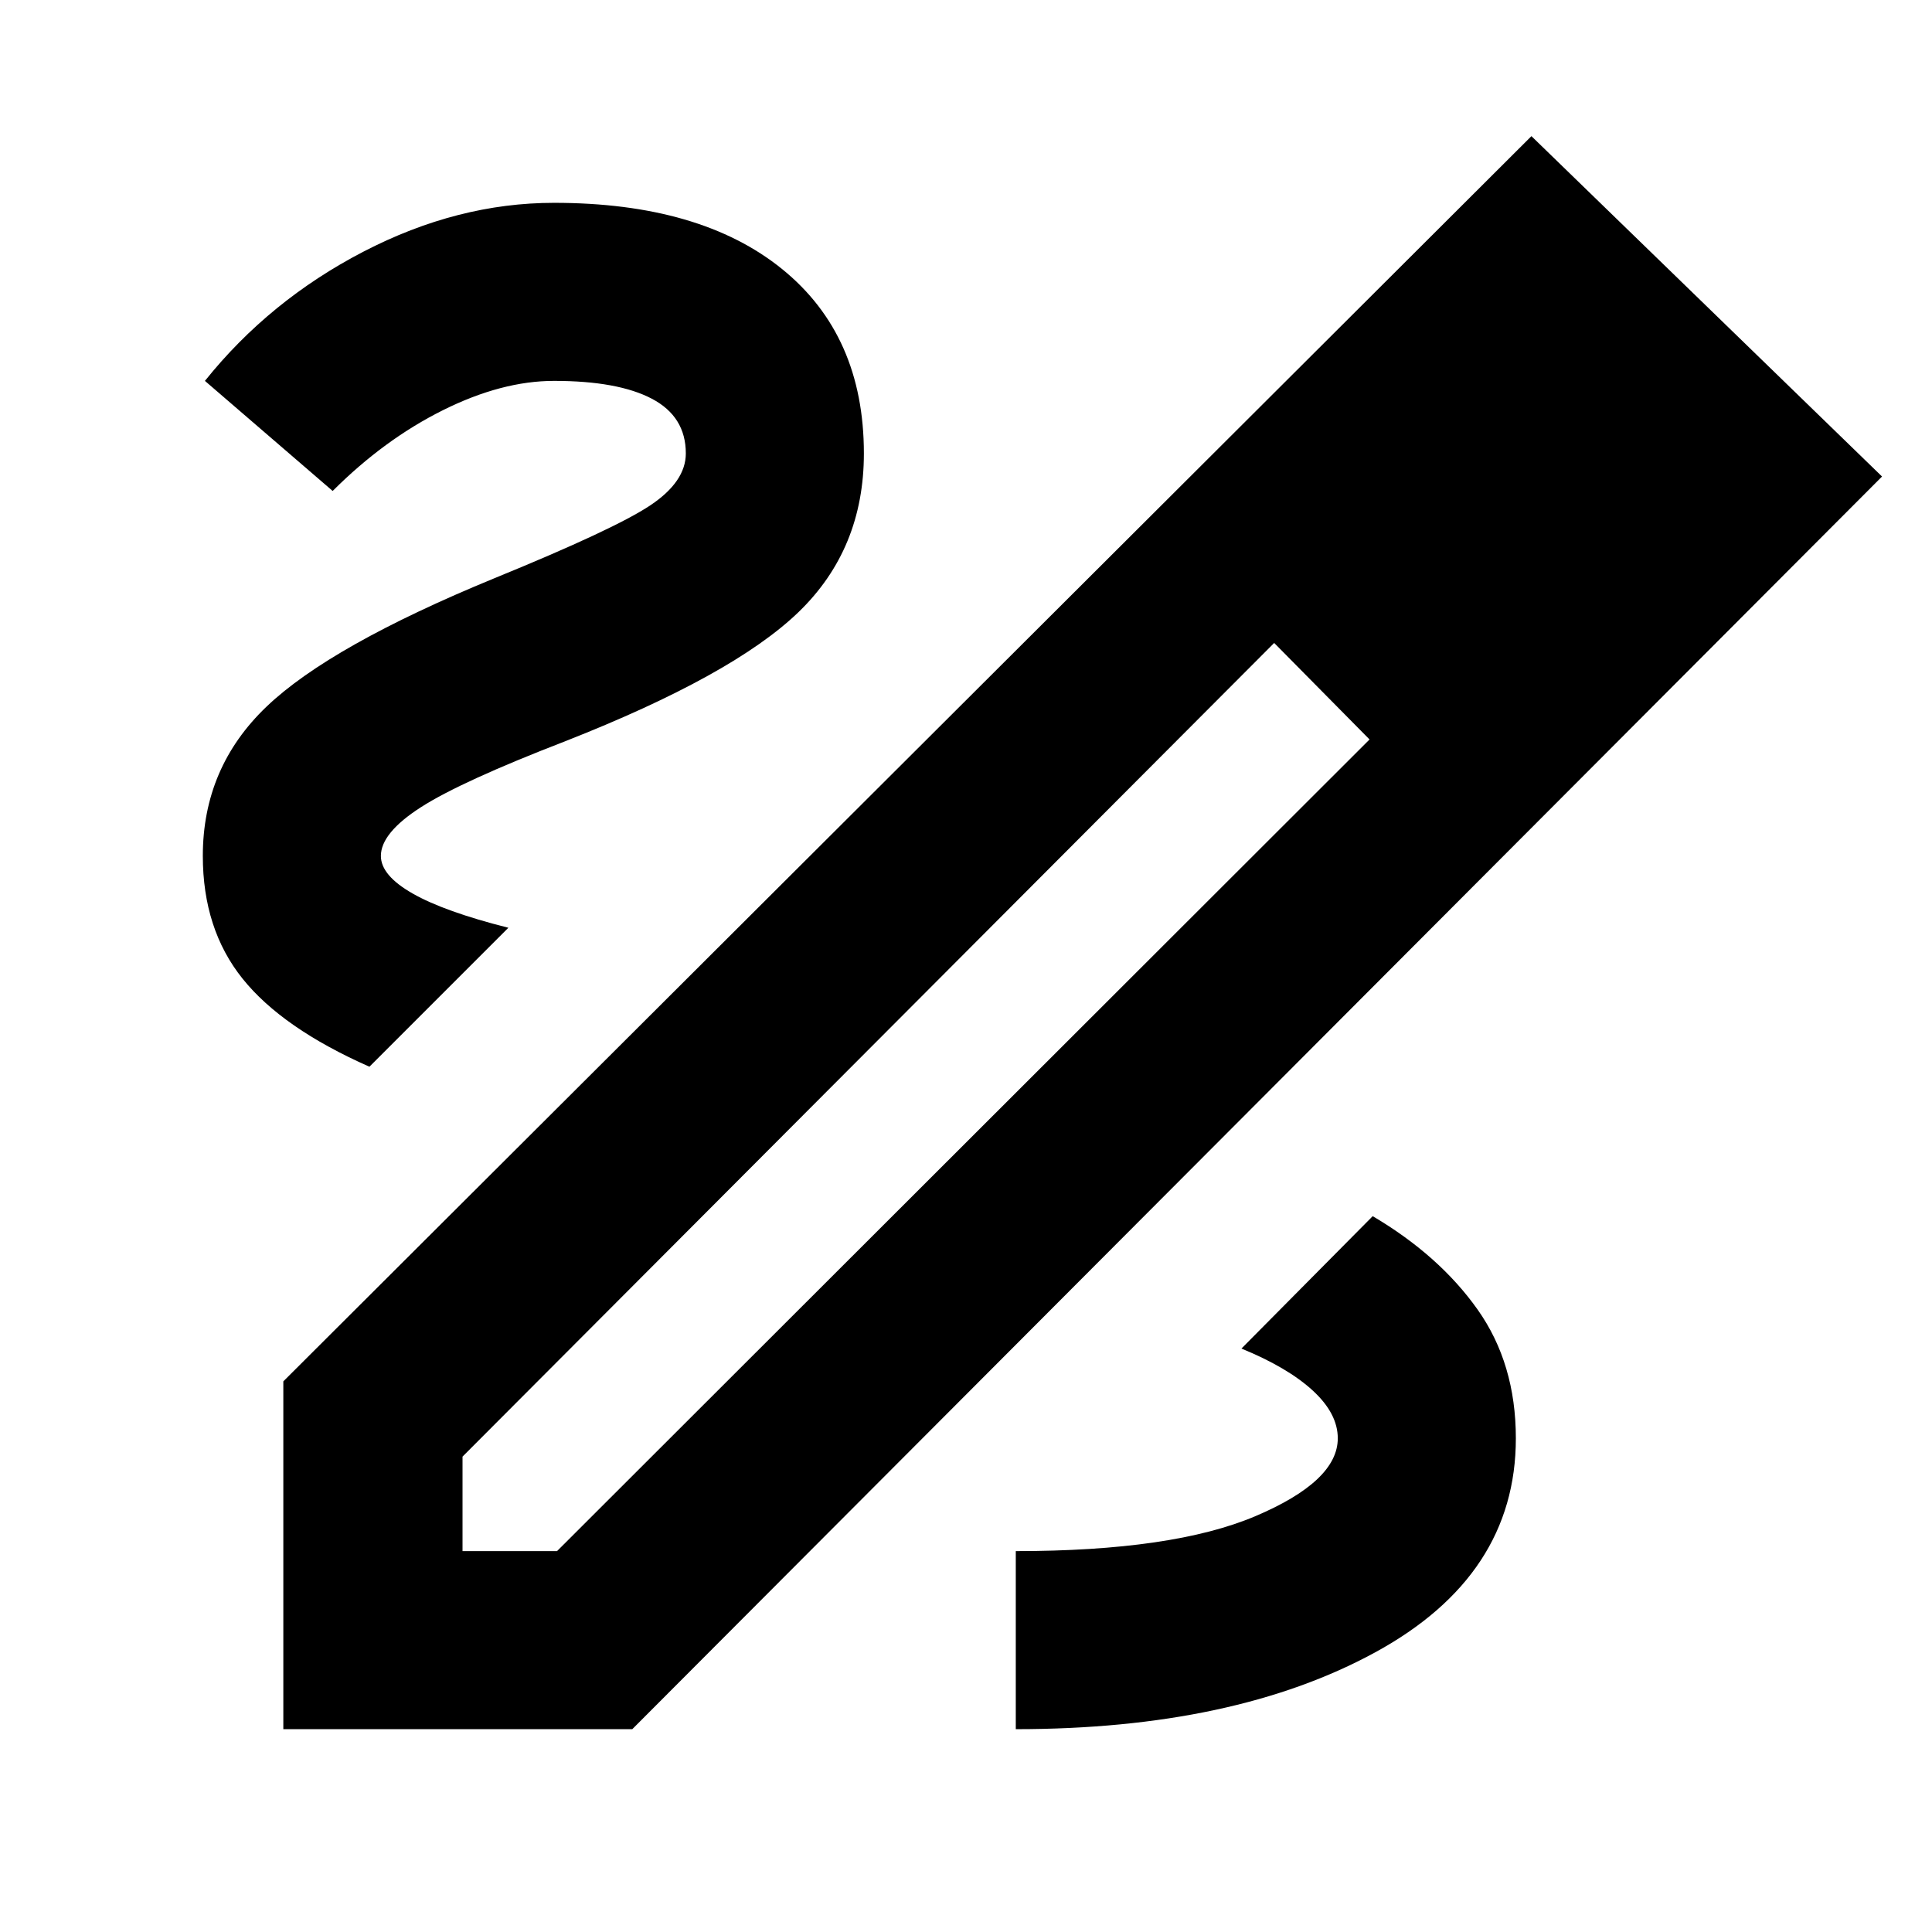 <svg xmlns="http://www.w3.org/2000/svg" height="24" viewBox="0 -960 960 960" width="24"><path d="M140.782-100.782v-172.826l620.175-618.741 174.218 169.131-621.002 622.436H140.782Zm89.044-88.478h46.956l403.739-403.305-23.478-24.478-23.913-23.478-403.304 404.305v46.956Zm579.783-532.393-47.956-47.956 47.956 47.956Zm-152.566 104.61-23.913-23.478 47.391 47.956-23.478-24.478Zm96.174 371.739q0-37.13-19-63.978t-52.13-46.413l-65.218 65.783q23 9.435 35.435 20.869 12.434 11.435 12.434 23.739 0 21.305-40.934 38.674-40.935 17.37-119.066 17.37v88.478q108.522 0 178.501-38.13 69.978-38.131 69.978-106.392ZM183.565-429.957l69.044-69.044q-31.739-8-47.544-17-15.805-9-15.805-18.695 0-11.435 19.913-24.218 19.914-12.782 71.826-32.826 83.261-32.739 115.761-64.087 32.5-31.347 32.5-78.869 0-58.696-40.63-91.609-40.631-32.913-113.326-32.913-47.957 0-94.718 24.261t-78.761 64.217l63.479 54.696q25.565-25.565 54.782-40.13 29.218-14.566 55.218-14.566 31.739 0 48.608 8.87 16.87 8.869 16.87 27.174 0 14-17.631 25.782-17.63 11.783-77.543 36.261-81.435 33.478-113.131 63.739-31.695 30.261-31.695 74.218 0 36.348 19.739 60.978 19.739 24.631 63.044 43.761Z"/></svg>